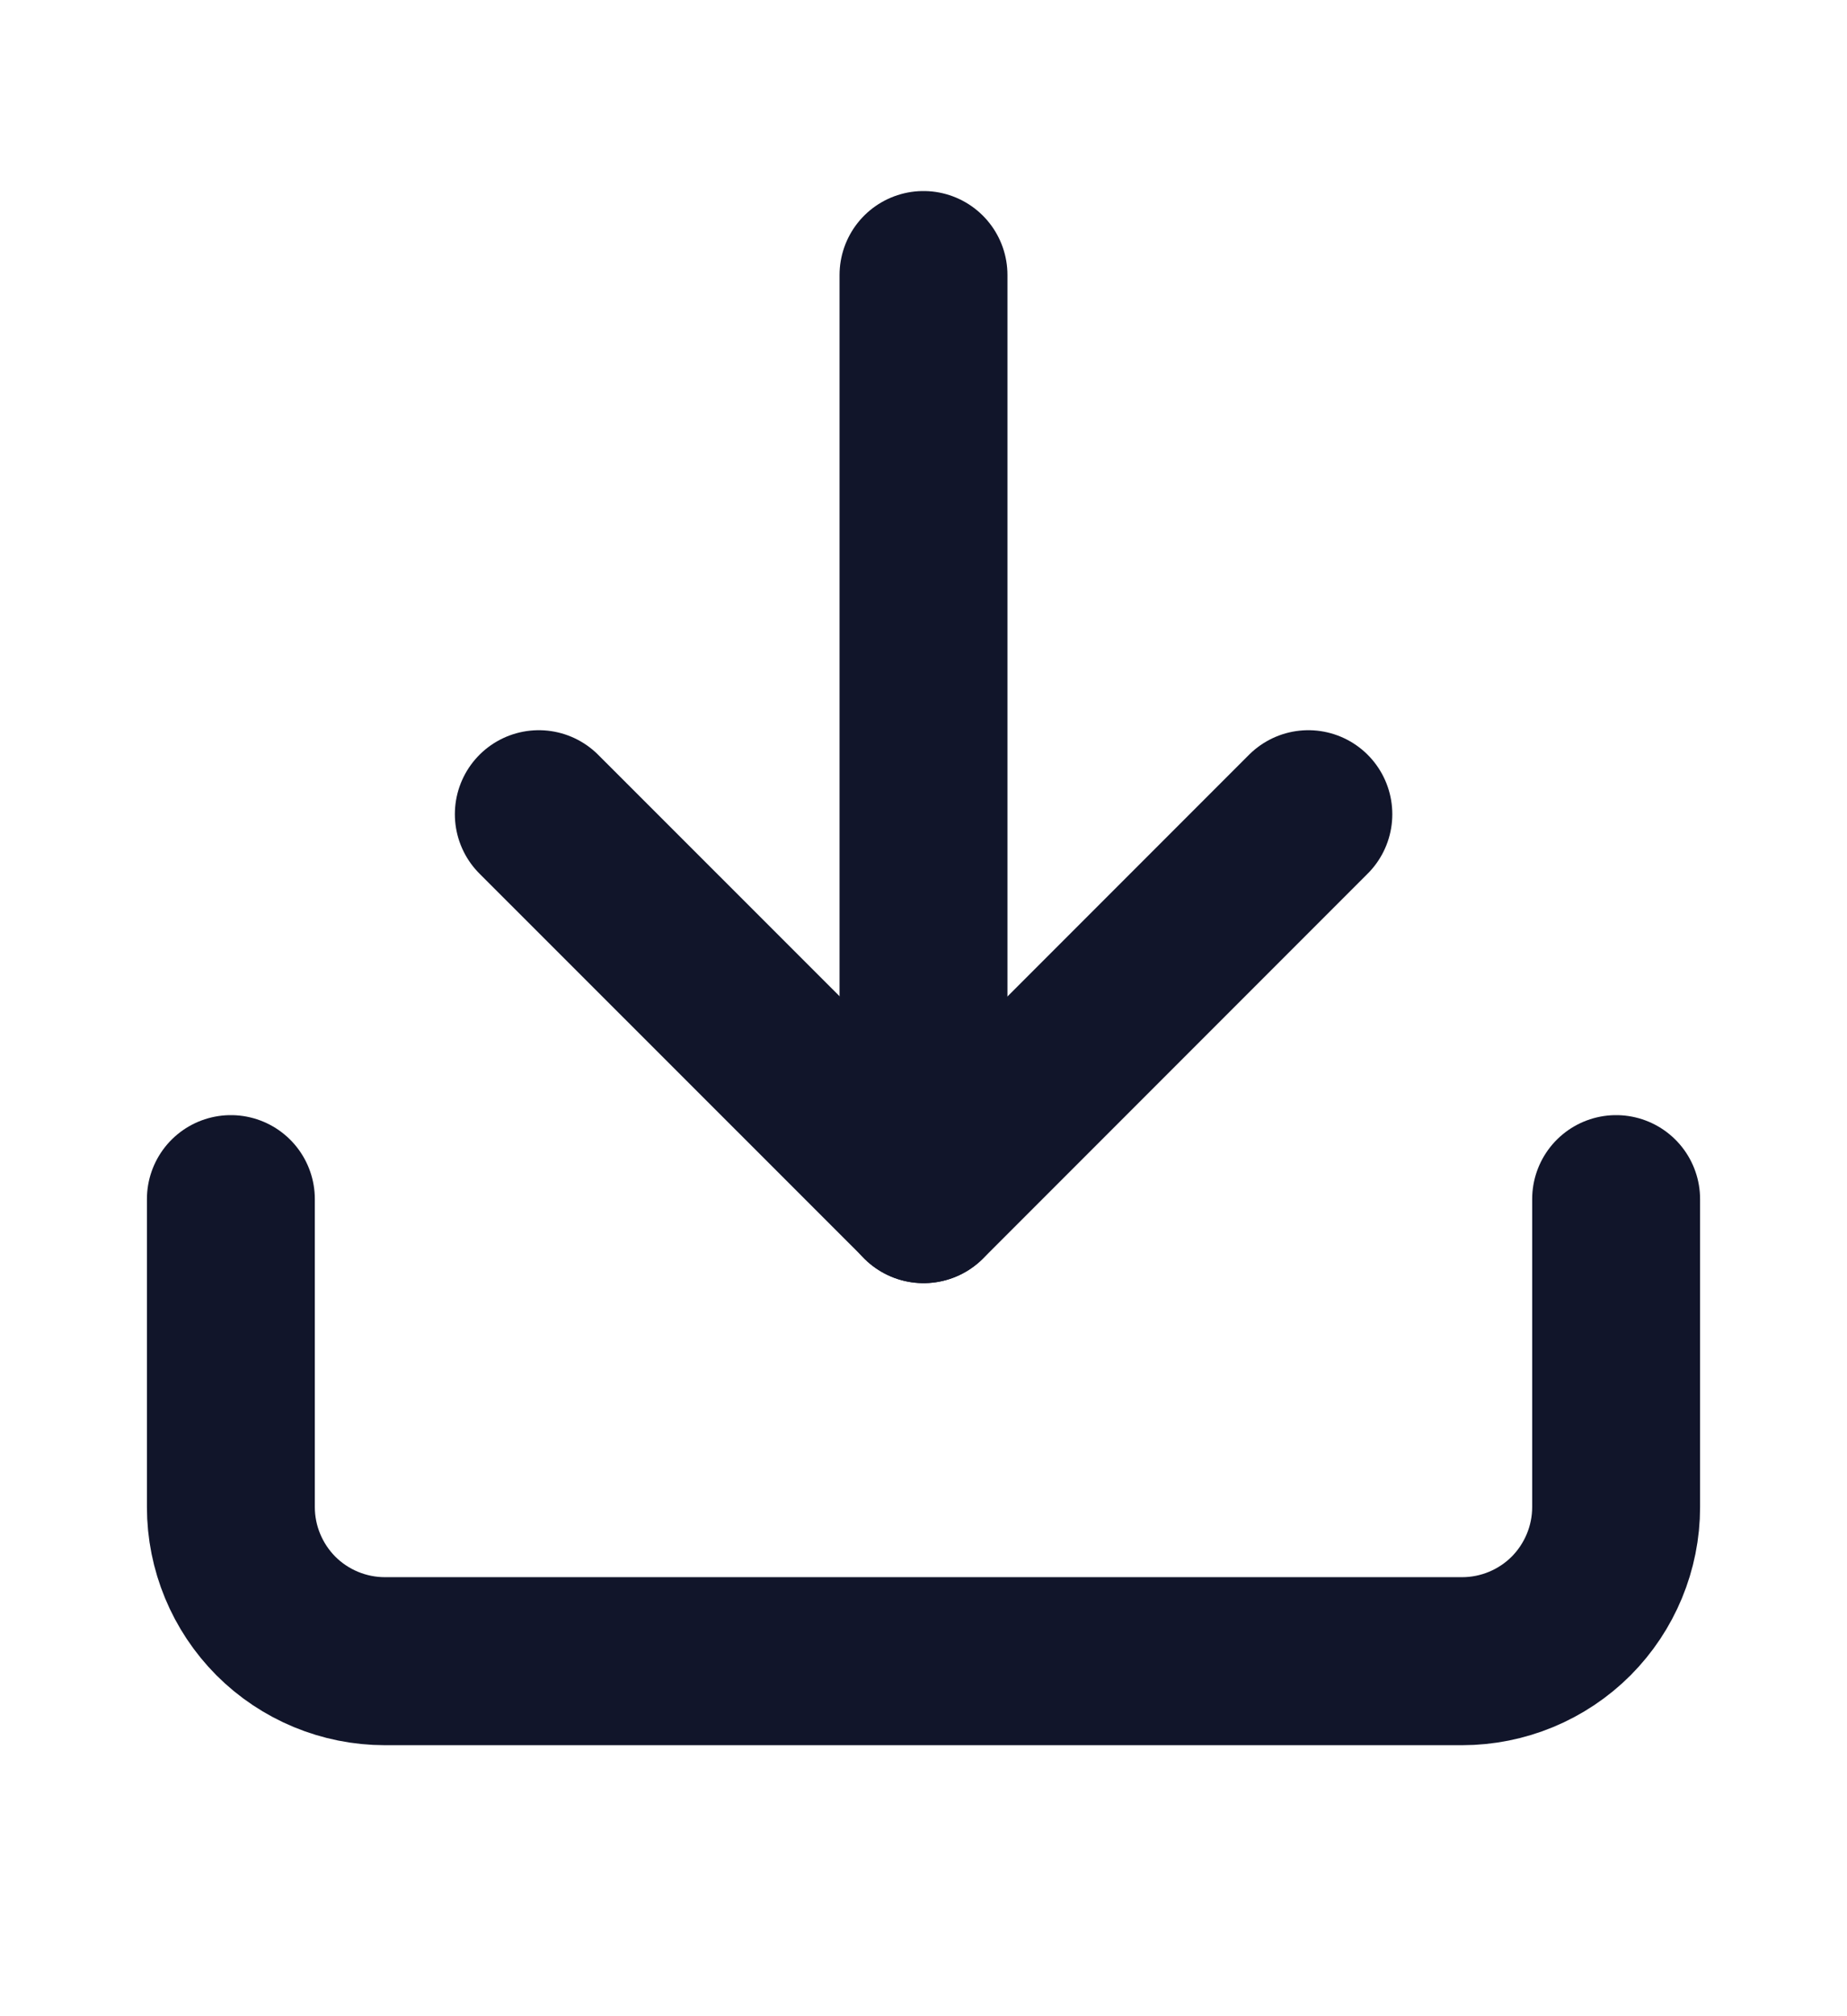 <svg width="11" height="12" viewBox="0 0 11 12" fill="none" xmlns="http://www.w3.org/2000/svg">
<path d="M9.625 7.137V8.97C9.625 9.213 9.528 9.446 9.357 9.618C9.185 9.79 8.951 9.887 8.708 9.887H2.292C2.049 9.887 1.815 9.79 1.643 9.618C1.472 9.446 1.375 9.213 1.375 8.97V7.137" stroke="#11152A" stroke-linecap="round" stroke-linejoin="round"/>
<path d="M3.209 4.846L5.501 7.137L7.792 4.846" stroke="#11152A" stroke-linecap="round" stroke-linejoin="round"/>
<path d="M5.5 7.137V1.637" stroke="#11152A" stroke-linecap="round" stroke-linejoin="round"/>
</svg>

